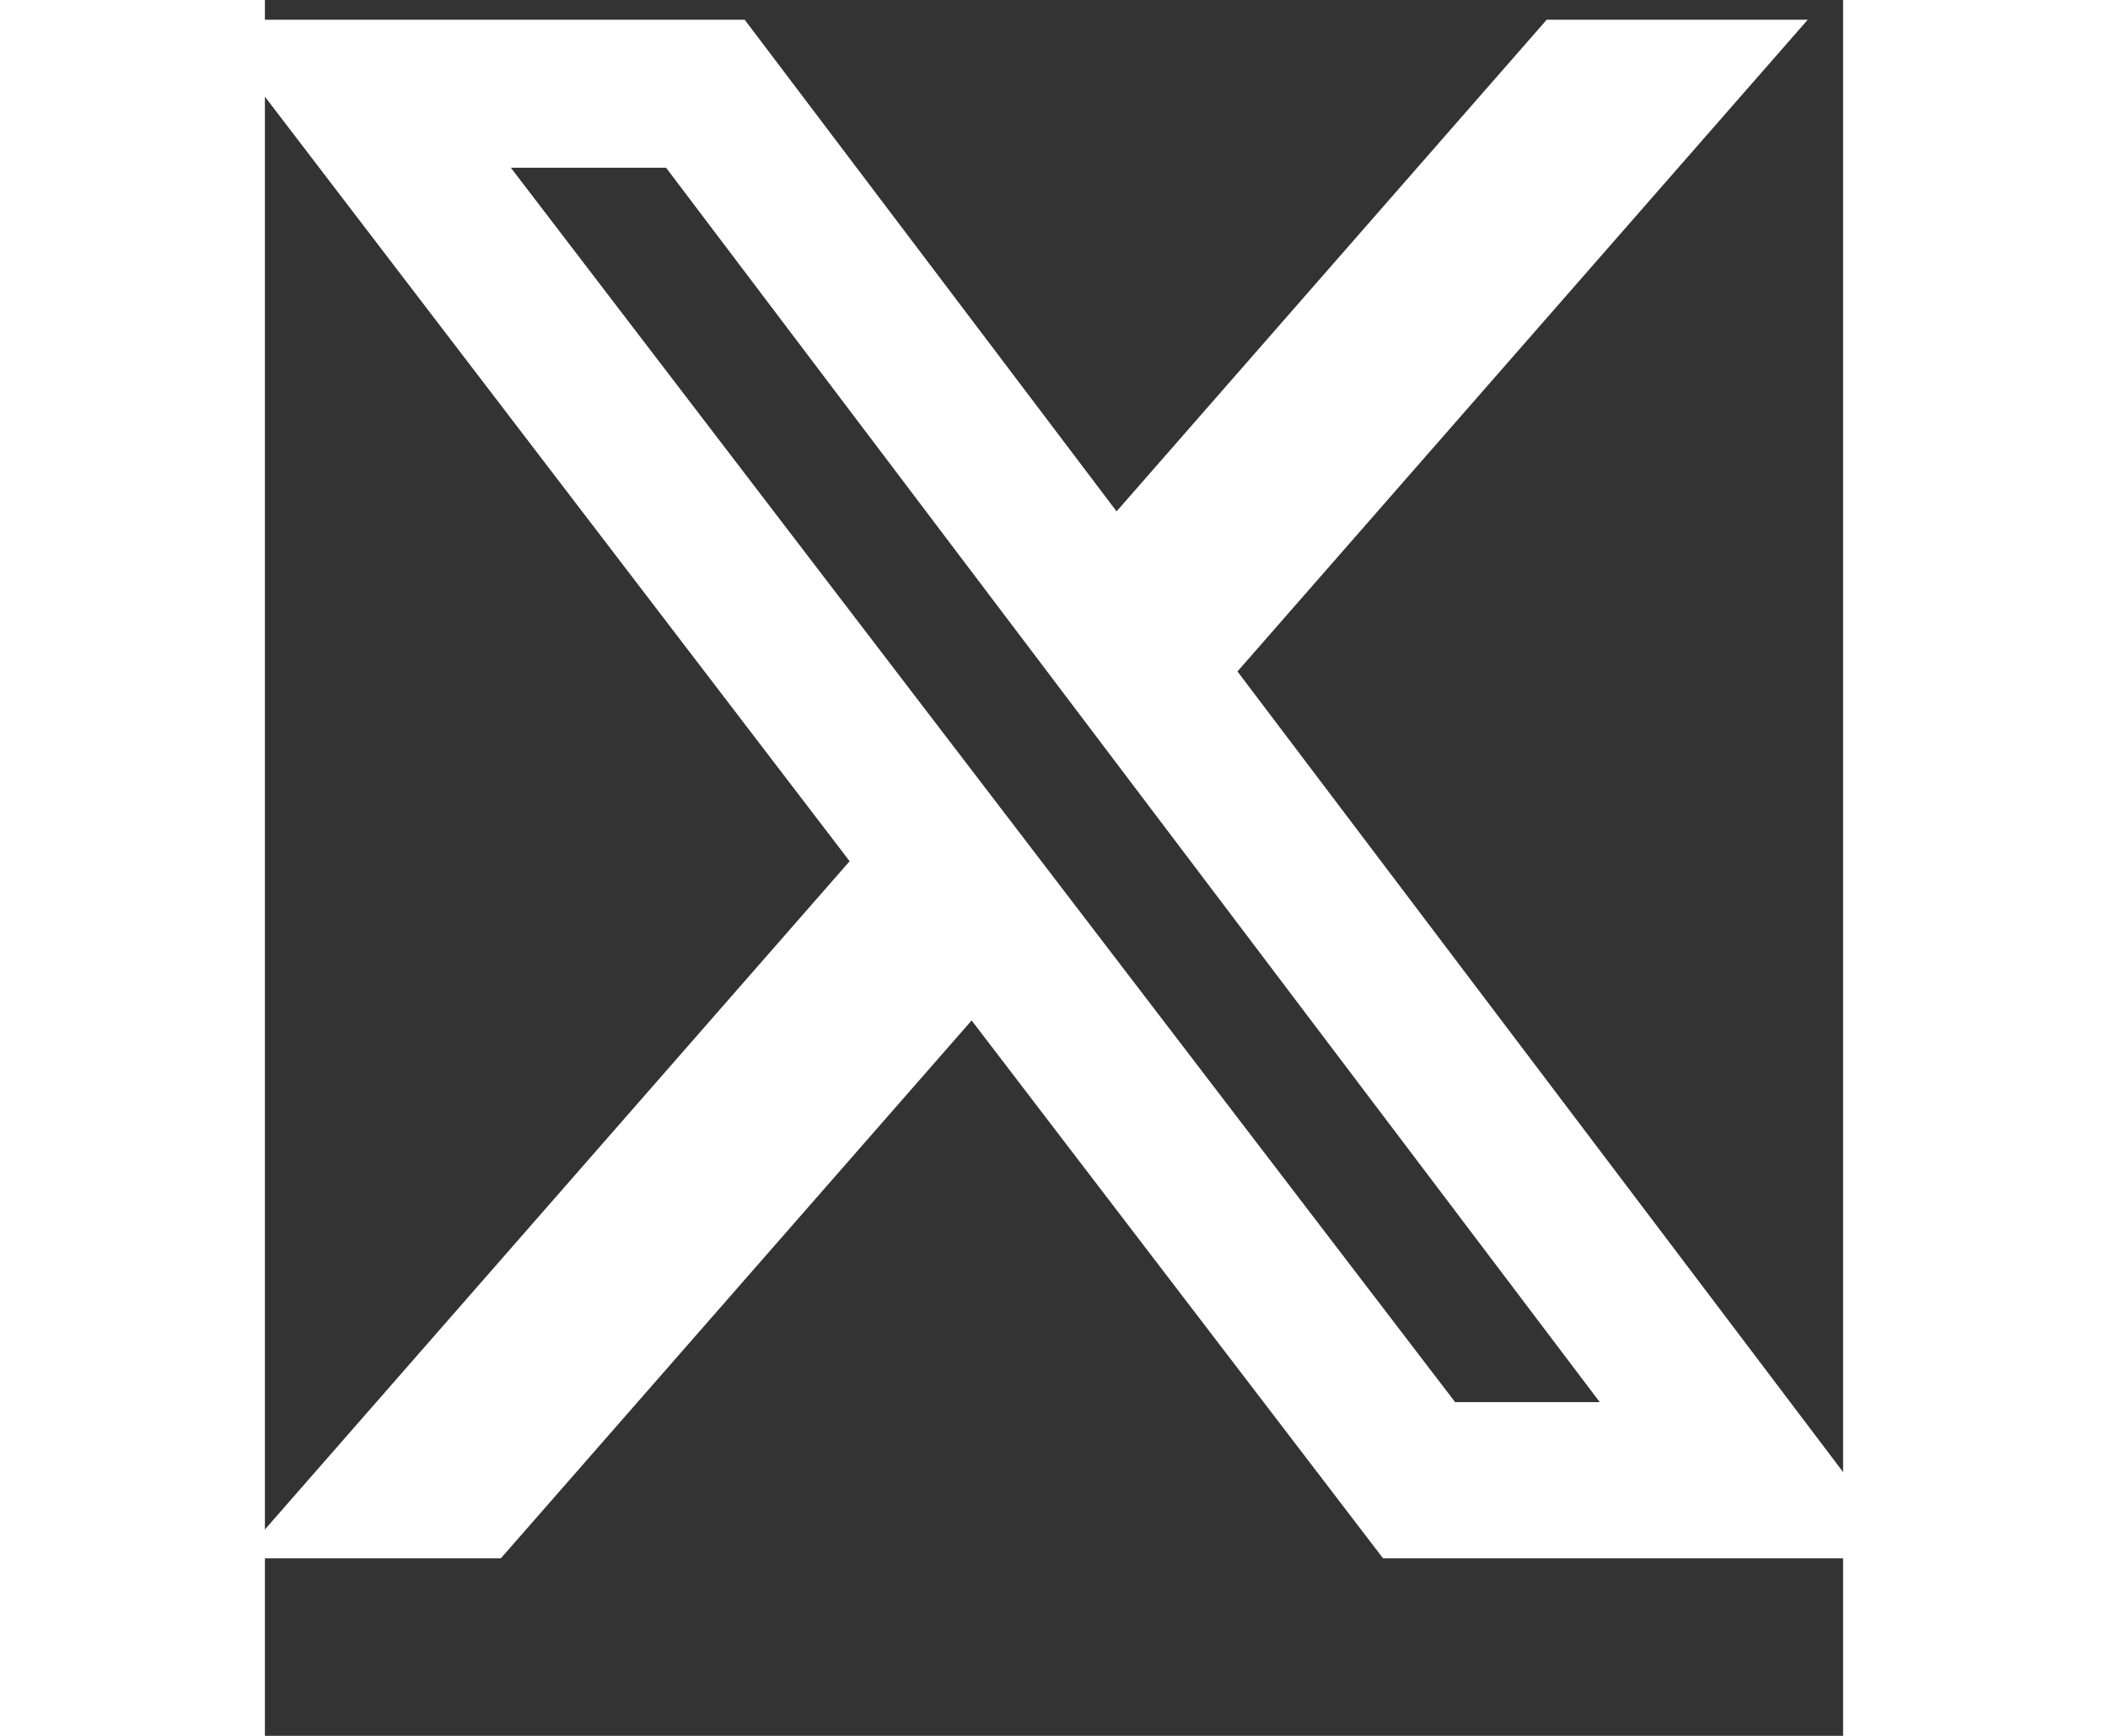 <svg xmlns="http://www.w3.org/2000/svg" width="40.353" height="33.232" viewBox="2 2 20 22">
  <rect x="2" y="2" width="20" height="22" fill="#333333" stroke="none"/>
  <defs>
    <style>
      .cls-1 {
        fill: #fff;
      }
    </style>
  </defs>
  <path id="tww_icon" class="cls-1" d="M18.244 2.25h3.308l-7.227 8.26 8.502 11.24H16.17l-5.214-6.817L4.99 21.75H1.68l7.73-8.835L1.254 2.25H8.08l4.713 6.231zm-1.161 17.52h1.833L7.084 4.126H5.117z" />
</svg>
